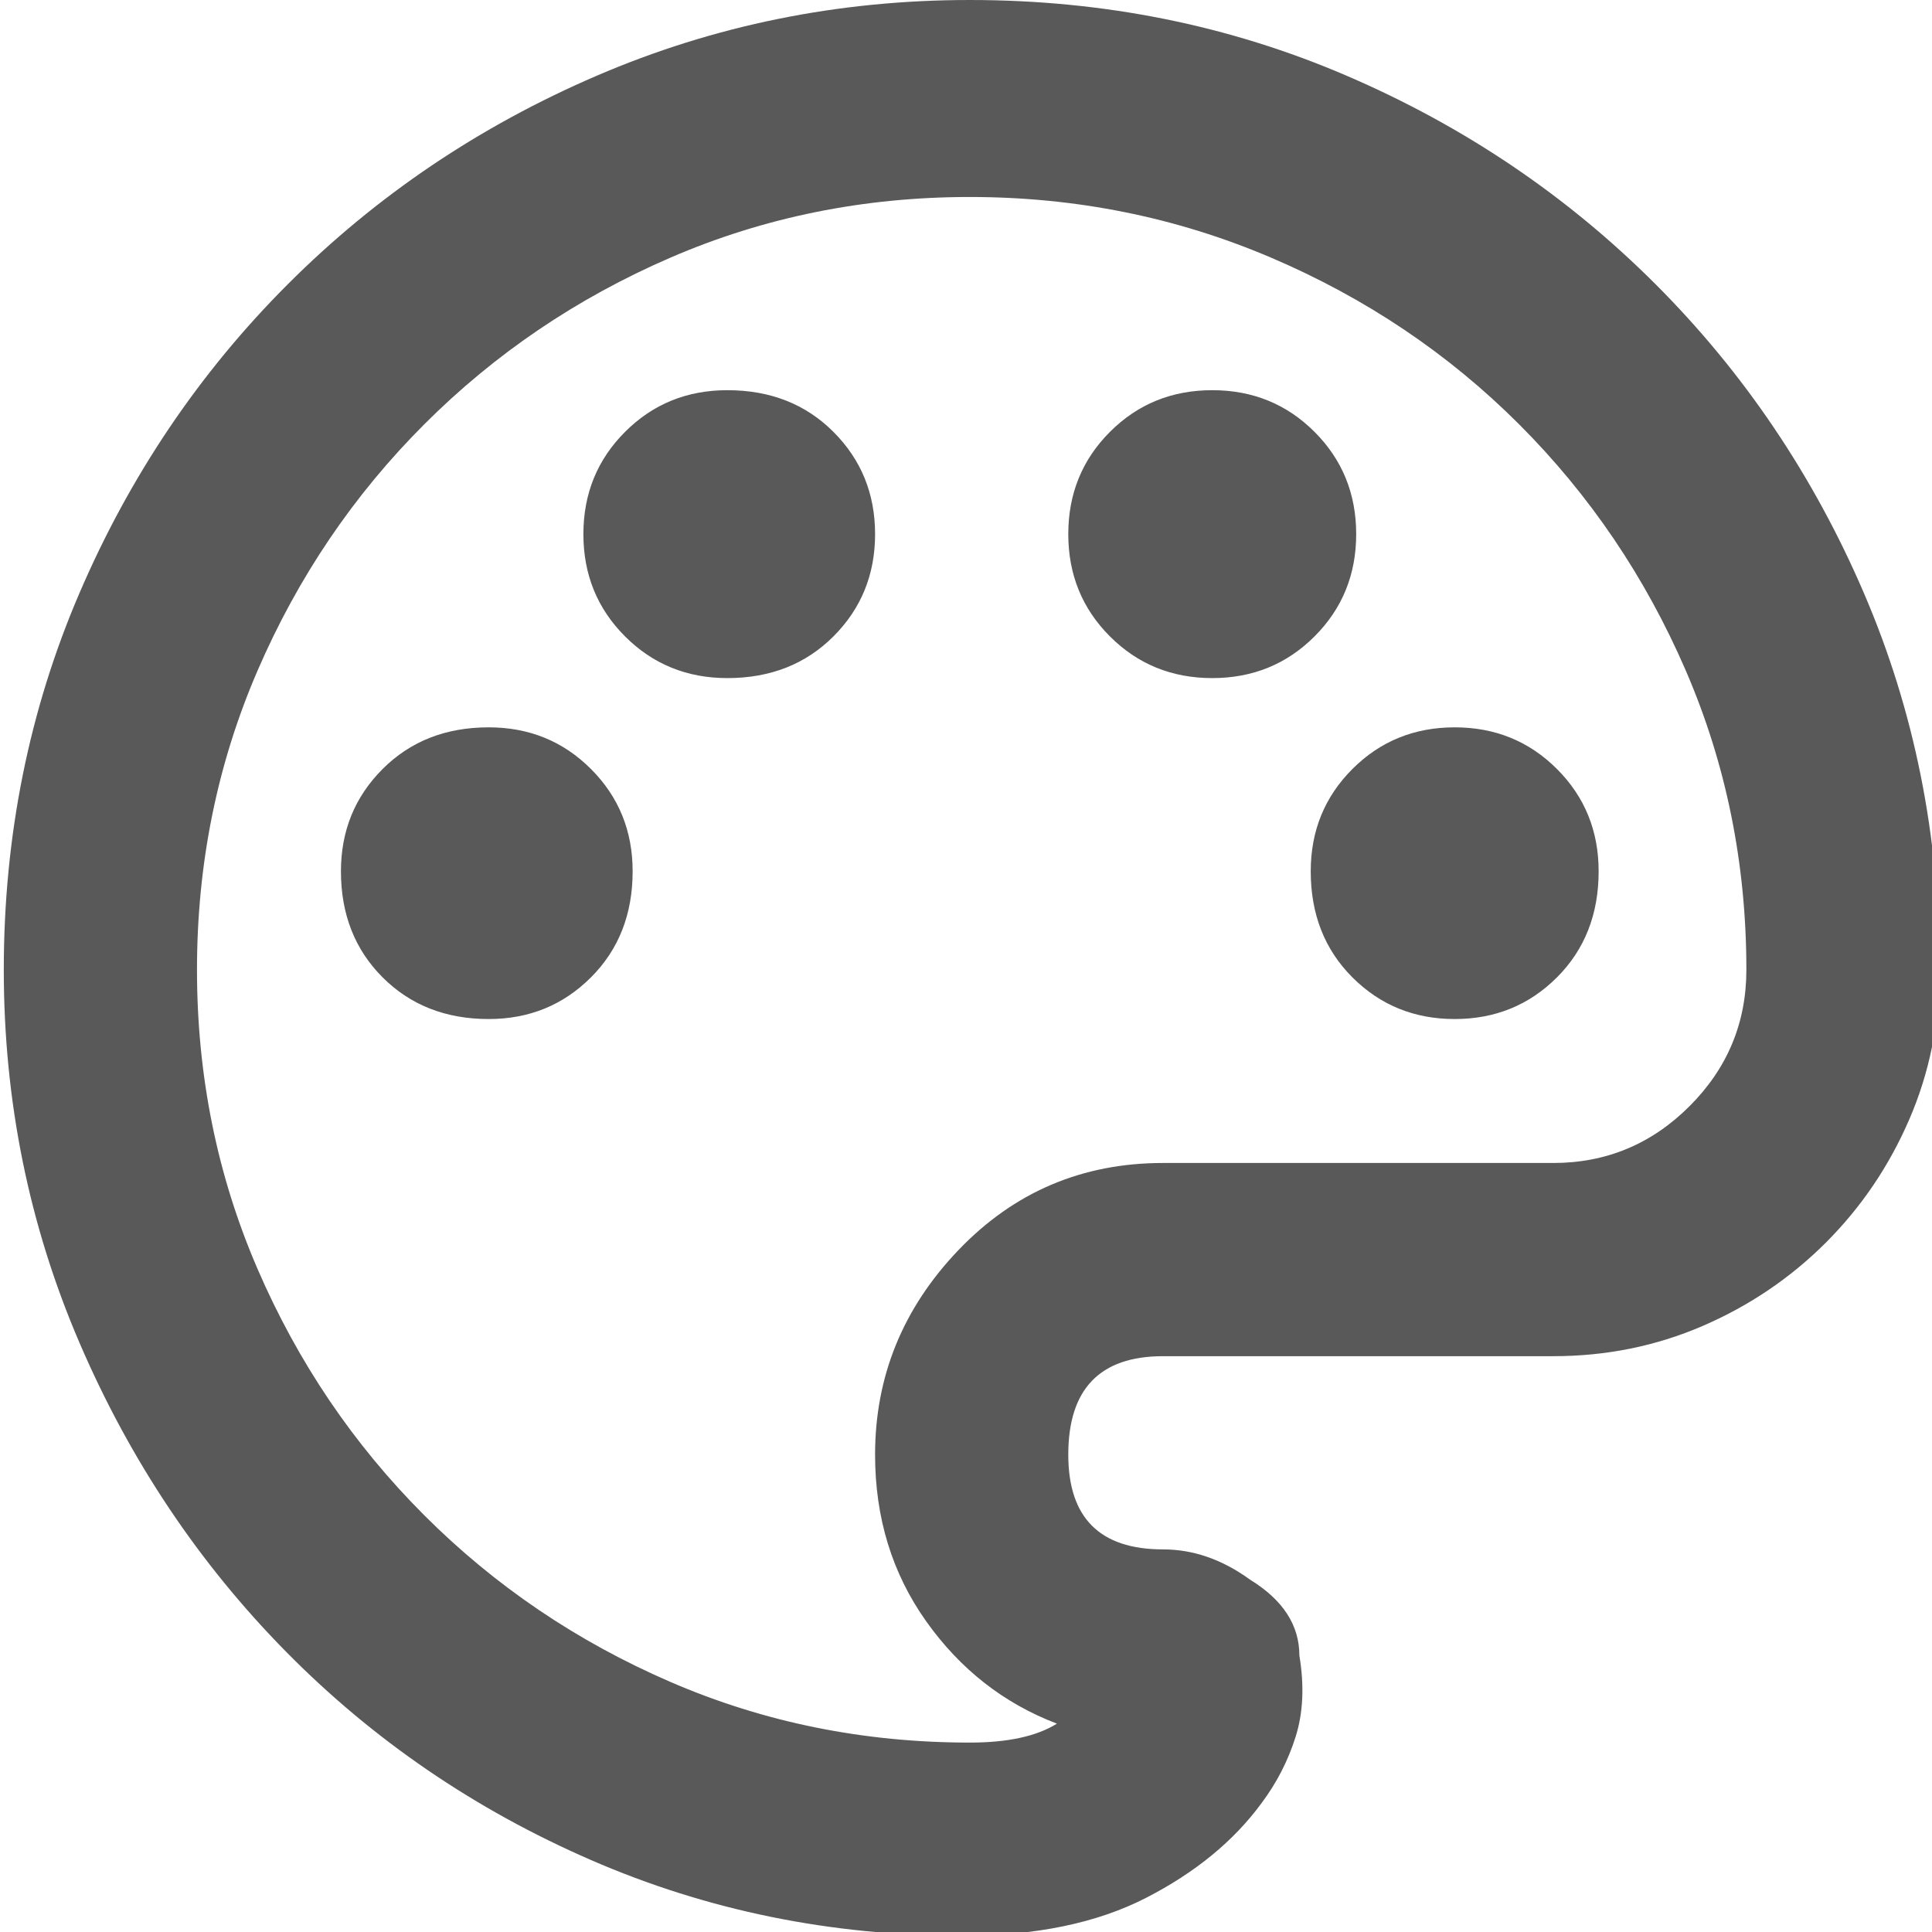 <svg xmlns="http://www.w3.org/2000/svg" version="1.1" xmlns:xlink="http://www.w3.org/1999/xlink" viewBox="0 0 510 510" preserveAspectRatio="xMidYMid">
                    <defs><style>.cls-1{fill:#595959;}</style></defs>
                    <title>palette</title>
                    <g id="Layer_2" data-name="Layer 2"><g id="palette">
                    <path class="cls-1" d="M256 0q53 0 99.5 20T437 75t55 81.5 20 99.5q0 21-8 39.5T482 328t-32.5 22-39.5 8H307q-25 0-25 26 0 25 25 25 12 0 23 8 13 8 13 20 2 12-1 21.5t-9 17.5q-11 15-30.5 25T254 511q-52 0-98-20t-80.5-55T21 354.5 1 256q0-53 20-99.5T76 75t81.5-55T256 0zm154 307q21 0 36-15t15-36q0-42-16-79t-44-65-65.5-44T256 52t-79 16-65 44-44 65-16 79 16 79 44 65 65 44 79 16q15 0 23-5-21-8-34.5-27T231 384q0-31 22-54t54-23h103zm-26-115q16 0 27 11t11 27q0 17-11 28t-27 11-27-11-11-28q0-16 11-27t27-11zm-64-89q16 0 27 11t11 27-11 27-27 11-27-11-11-27 11-27 27-11zm-128 0q17 0 28 11t11 27-11 27-28 11q-16 0-27-11t-11-27 11-27 27-11zm-63 89q16 0 27 11t11 27q0 17-11 28t-27 11q-17 0-28-11t-11-28q0-16 11-27t28-11z"></path>
                    </g></g>
                    </svg>
